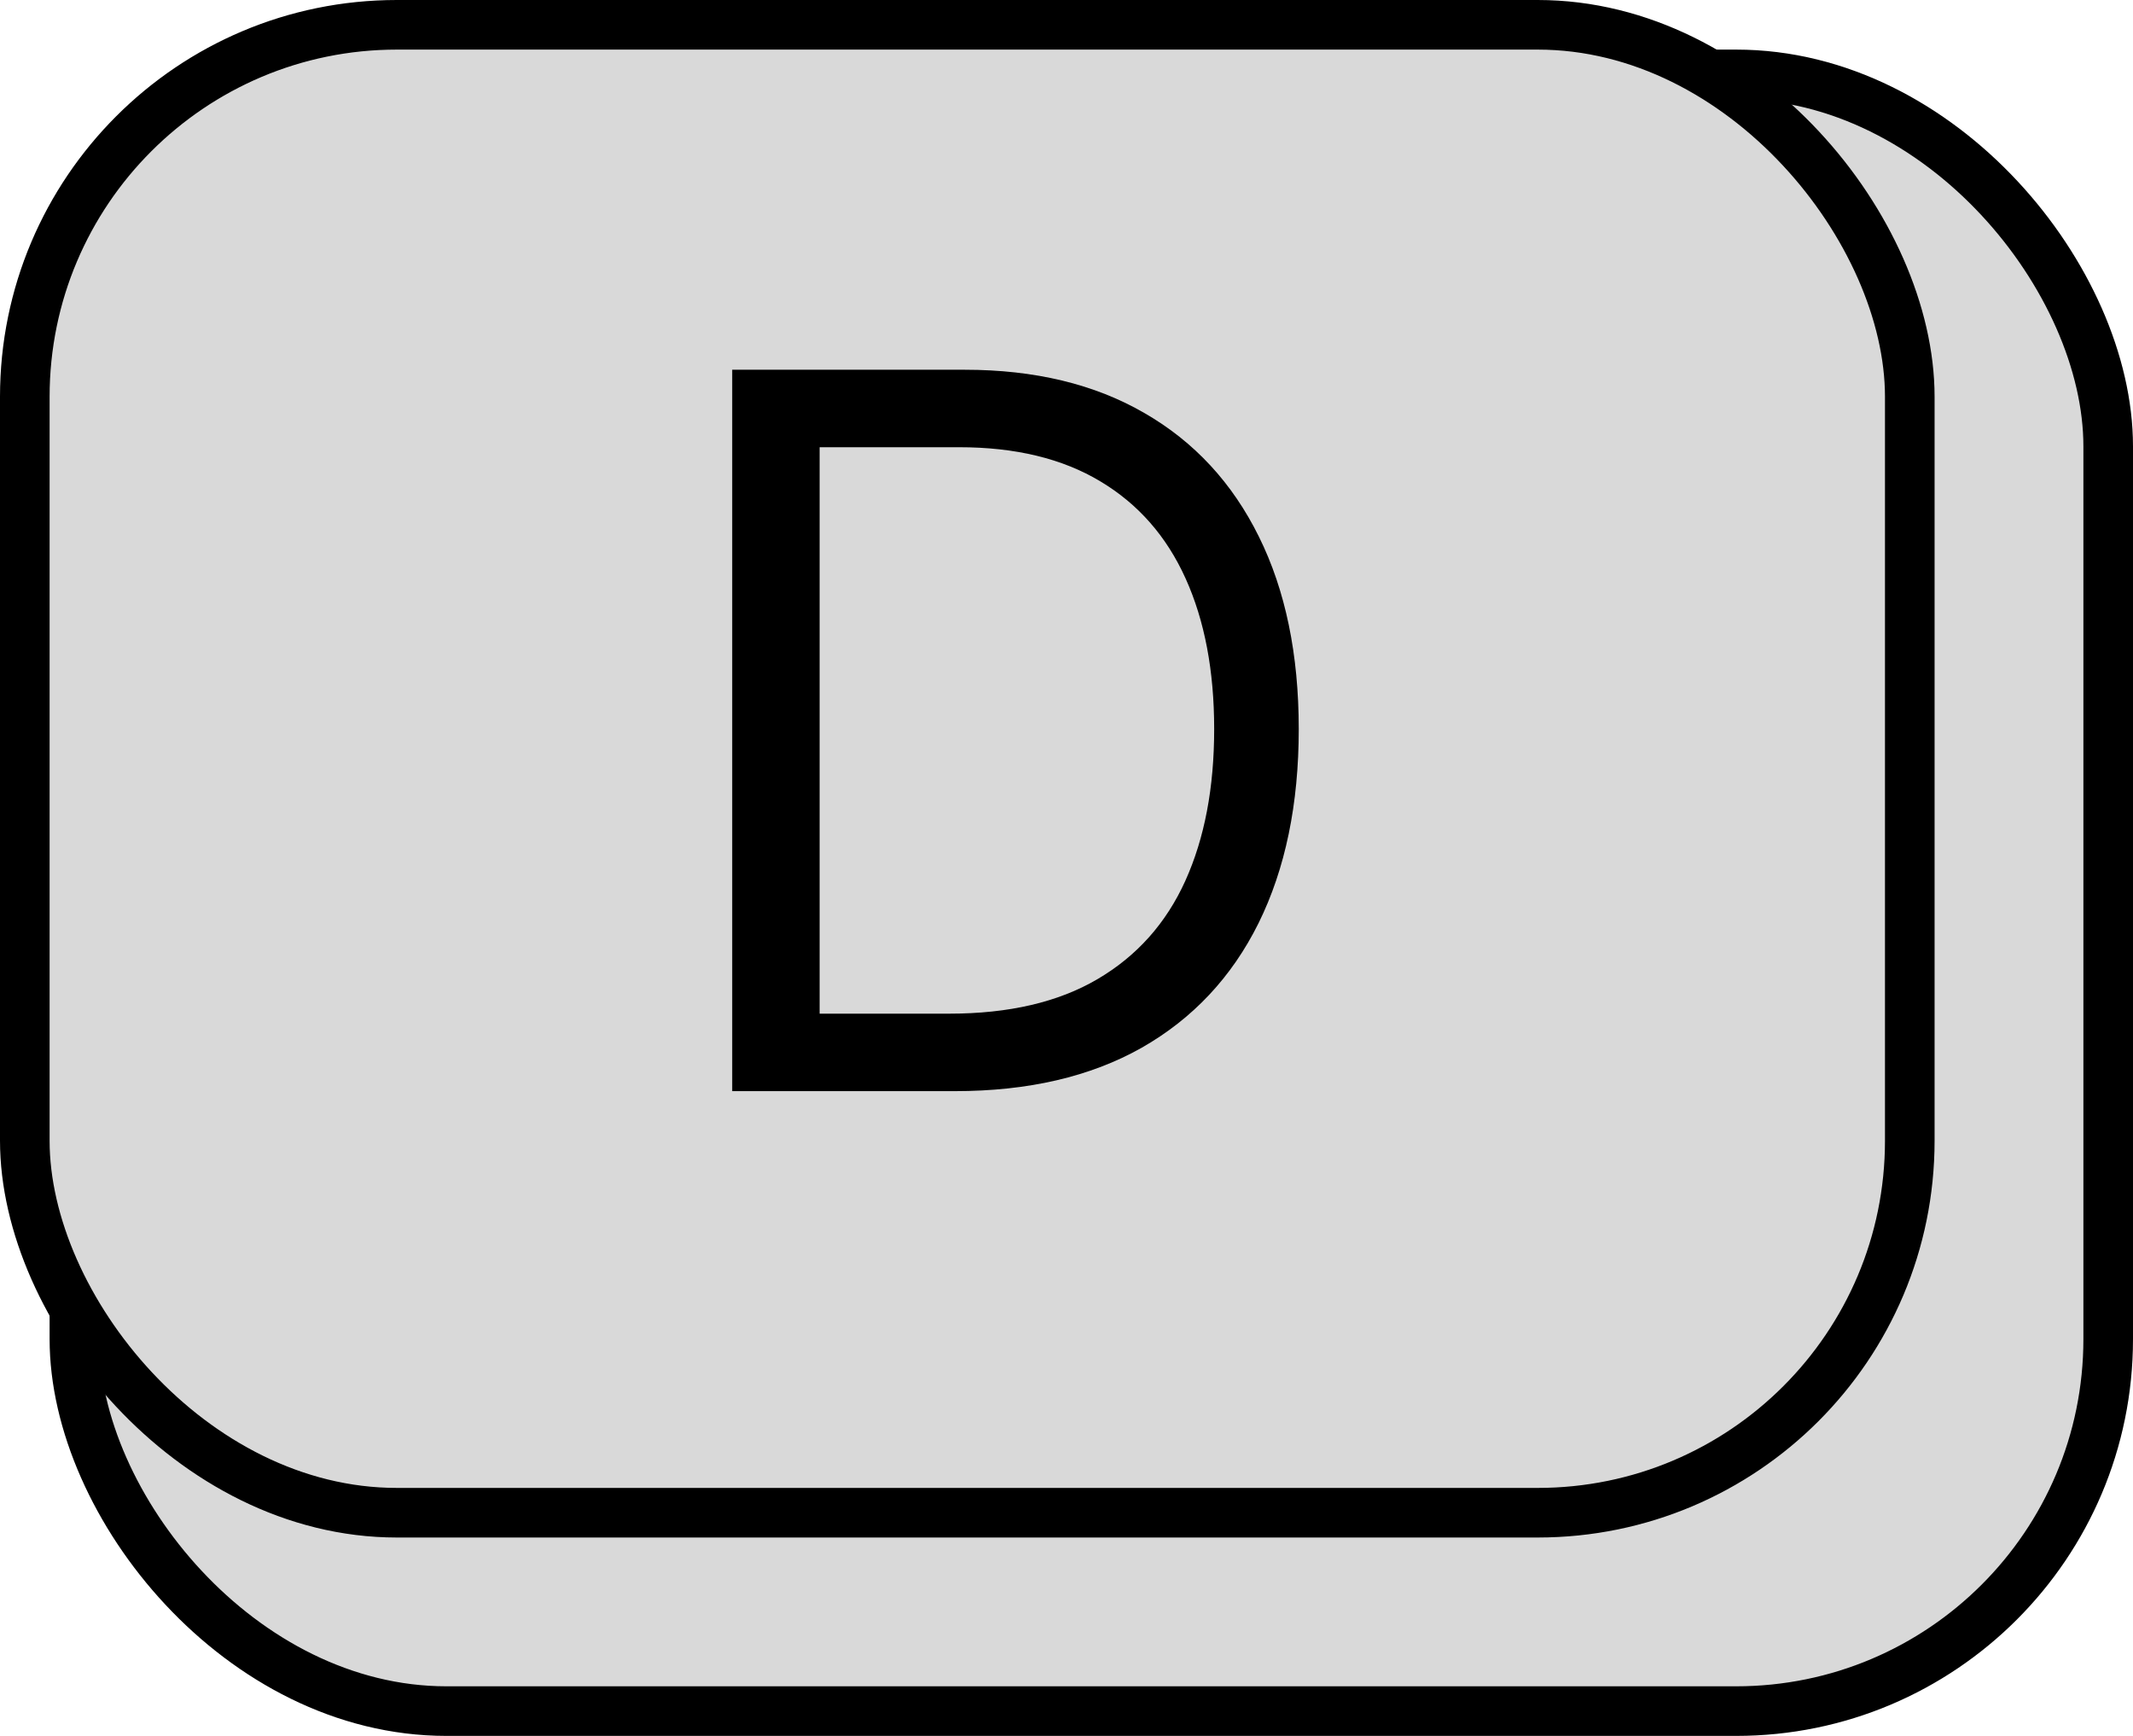 <svg width="43" height="35" viewBox="0 0 43 35" fill="none" xmlns="http://www.w3.org/2000/svg">
<rect x="1.5" y="1.5" width="41" height="33" rx="7.5" fill="#D9D9D9" stroke="black"/>
<rect x="0.5" y="0.5" width="38" height="30" rx="7.5" fill="#D9D9D9" stroke="black"/>
<path d="M19.25 22H14.761V7.455H19.449C20.86 7.455 22.067 7.746 23.071 8.328C24.075 8.906 24.844 9.737 25.379 10.821C25.914 11.901 26.182 13.193 26.182 14.699C26.182 16.214 25.912 17.518 25.372 18.612C24.832 19.701 24.046 20.539 23.014 21.126C21.982 21.709 20.727 22 19.25 22ZM16.523 20.438H19.136C20.339 20.438 21.336 20.206 22.126 19.741C22.917 19.277 23.507 18.617 23.895 17.76C24.283 16.903 24.477 15.883 24.477 14.699C24.477 13.525 24.285 12.514 23.902 11.666C23.518 10.814 22.945 10.161 22.183 9.706C21.421 9.247 20.472 9.017 19.335 9.017H16.523V20.438Z" fill="black"/>
</svg>
